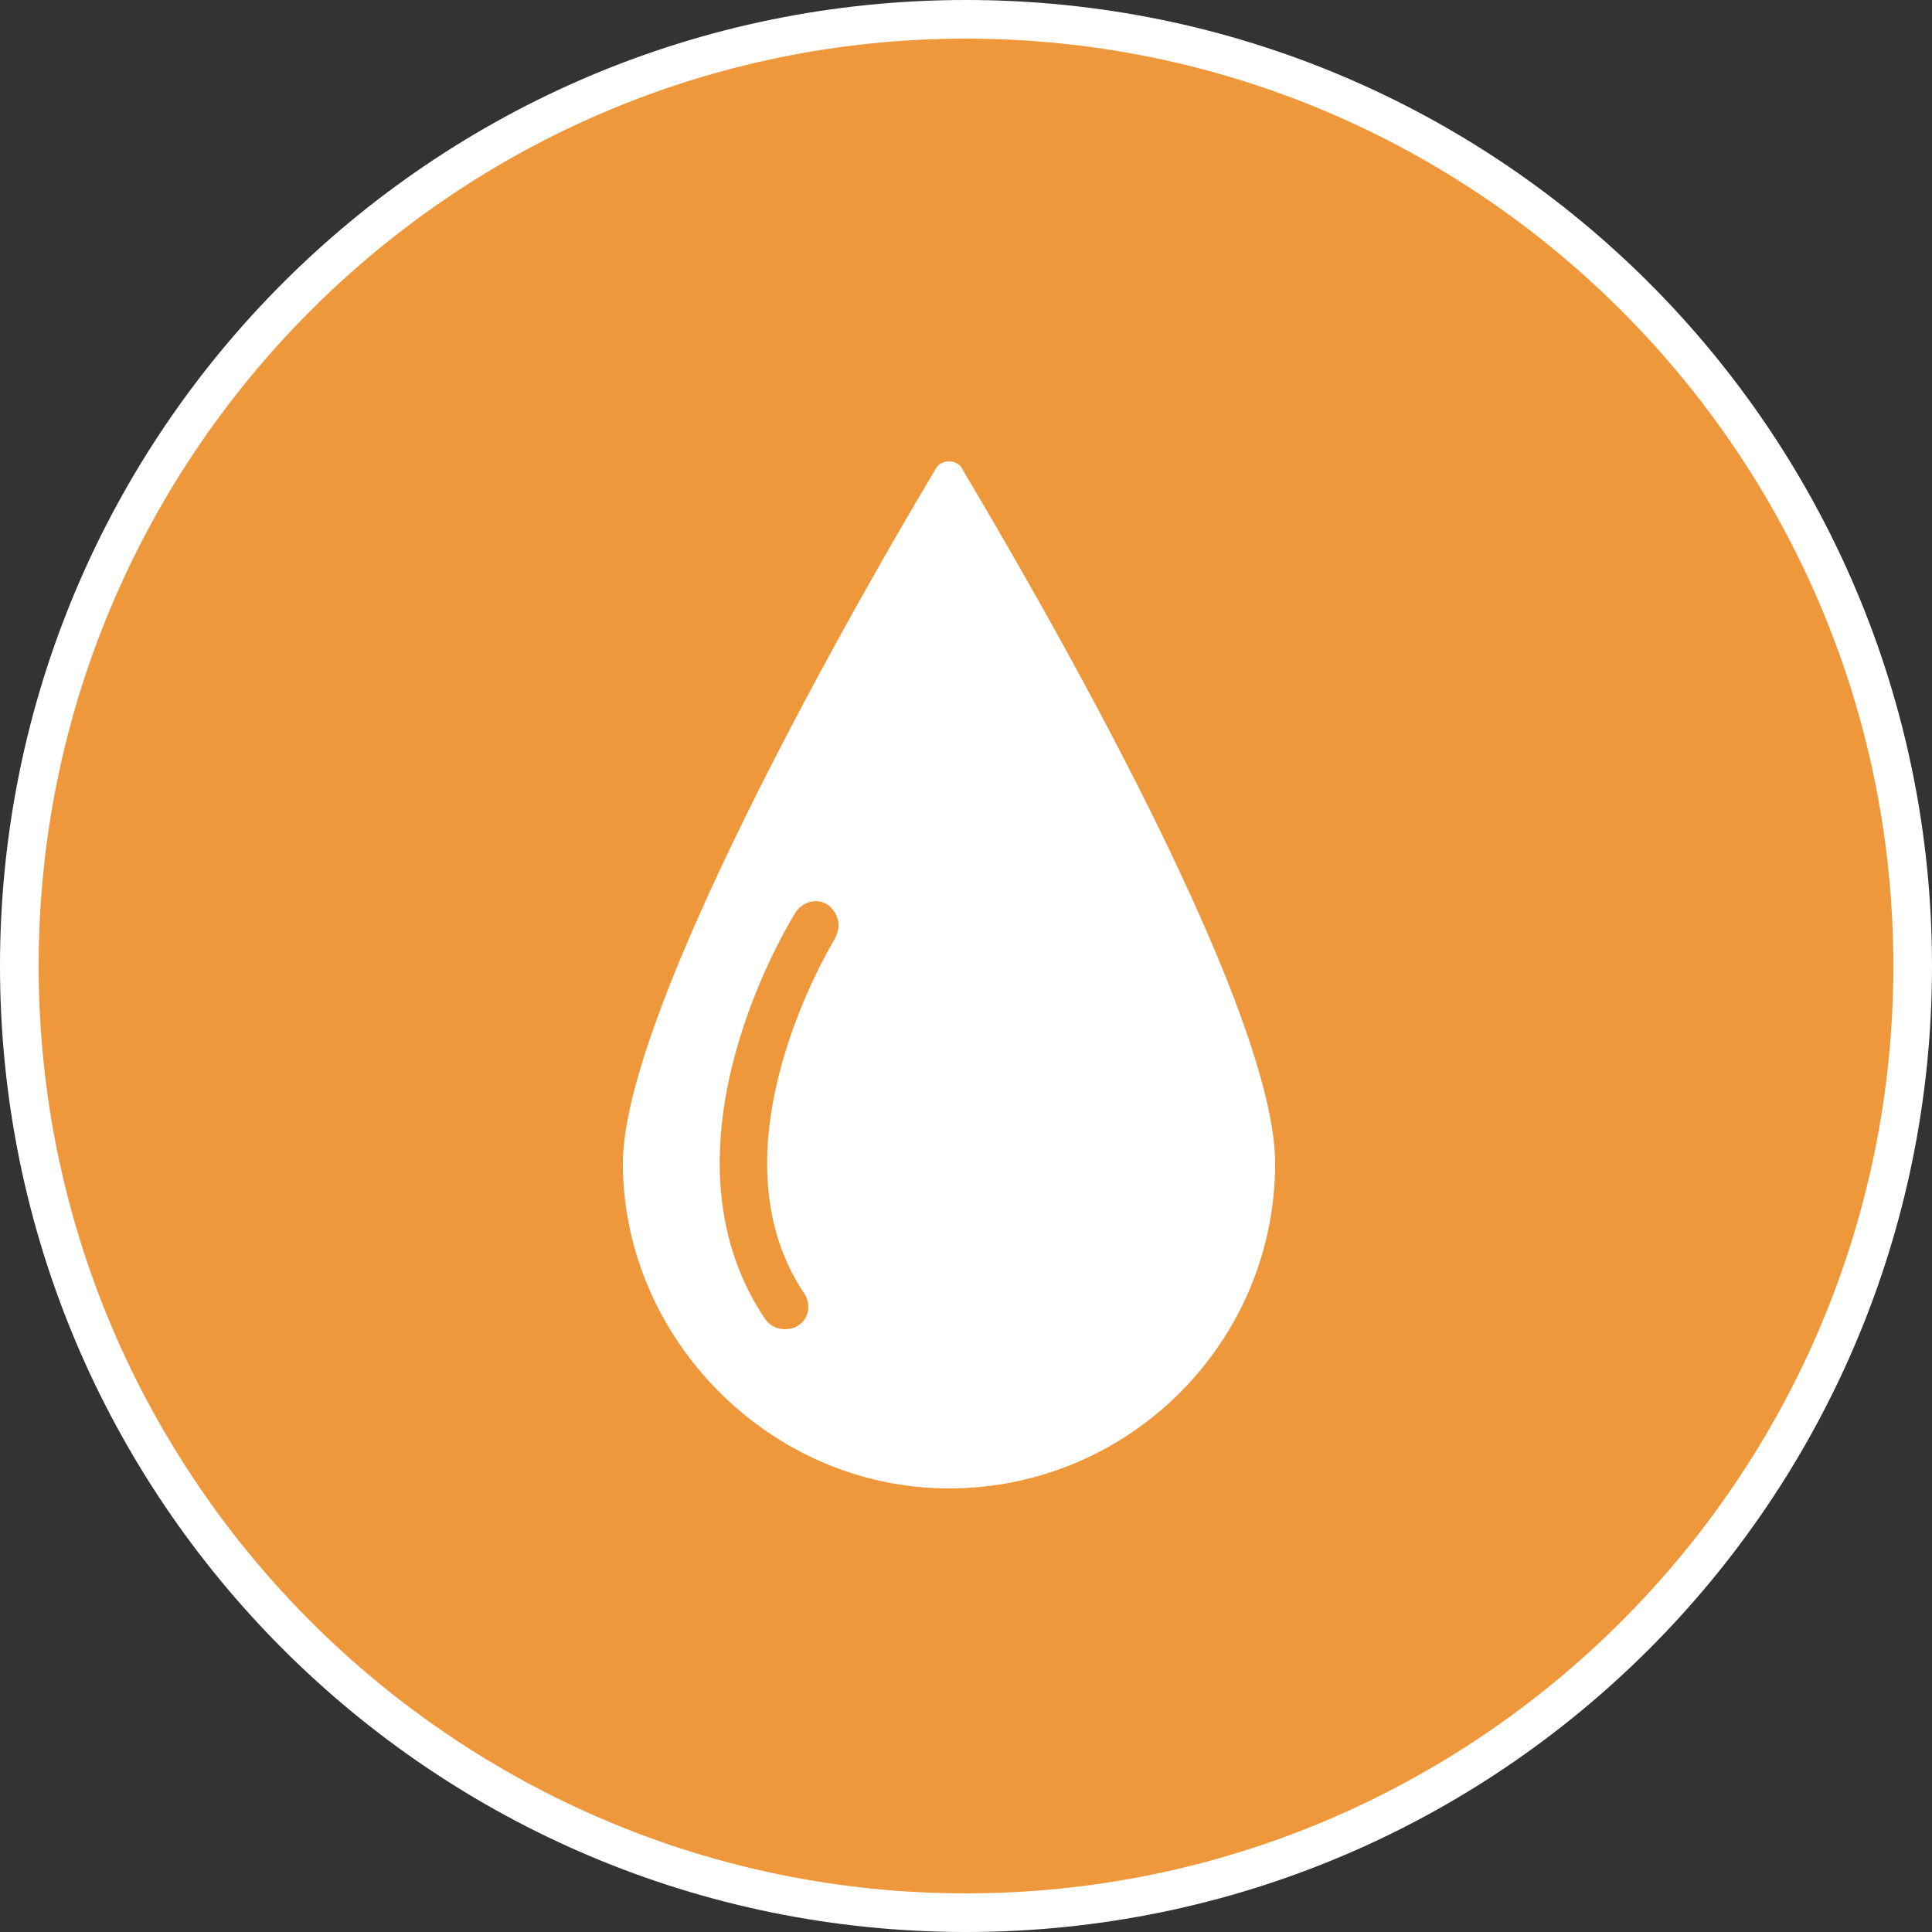 <?xml version="1.0" encoding="UTF-8"?>
<svg id="Layer_1" data-name="Layer 1" xmlns="http://www.w3.org/2000/svg" viewBox="0 0 50 50">
  <rect x="0" y="0" width="50" height="50" fill="#333333" stroke="none"/>
  <defs>
    <style>
      .cls-1 {
        fill: #fff;
      }

      .cls-1, .cls-2 {
        stroke-width: 0px;
      }

      .cls-2 {
        fill: #ef973b;
      }
    </style>
  </defs>
  <g>
    <circle class="cls-2" cx="25" cy="25" r="24.5"/>
    <path class="cls-1" d="M25,1c13.23,0,24,10.77,24,24s-10.77,24-24,24S1,38.23,1,25,11.77,1,25,1M25,0C11.19,0,0,11.19,0,25s11.19,25,25,25,25-11.19,25-25S38.81,0,25,0h0Z"/>
  </g>
  <path class="cls-1" d="M24.9,12.13c-.06-.13-.22-.19-.34-.19s-.28.06-.34.19c-.34.56-8.1,13.48-8.1,17.98s3.78,8.41,8.44,8.41,8.44-3.78,8.44-8.41-7.79-17.42-8.1-17.98ZM21.62,24.27c-.03.06-3.35,5.41-.81,9.2.19.28.13.66-.16.84-.09.06-.22.09-.34.09-.19,0-.38-.09-.5-.25-3-4.44.63-10.29.78-10.54.19-.28.56-.38.84-.19.28.22.34.56.19.84Z"/>
</svg>